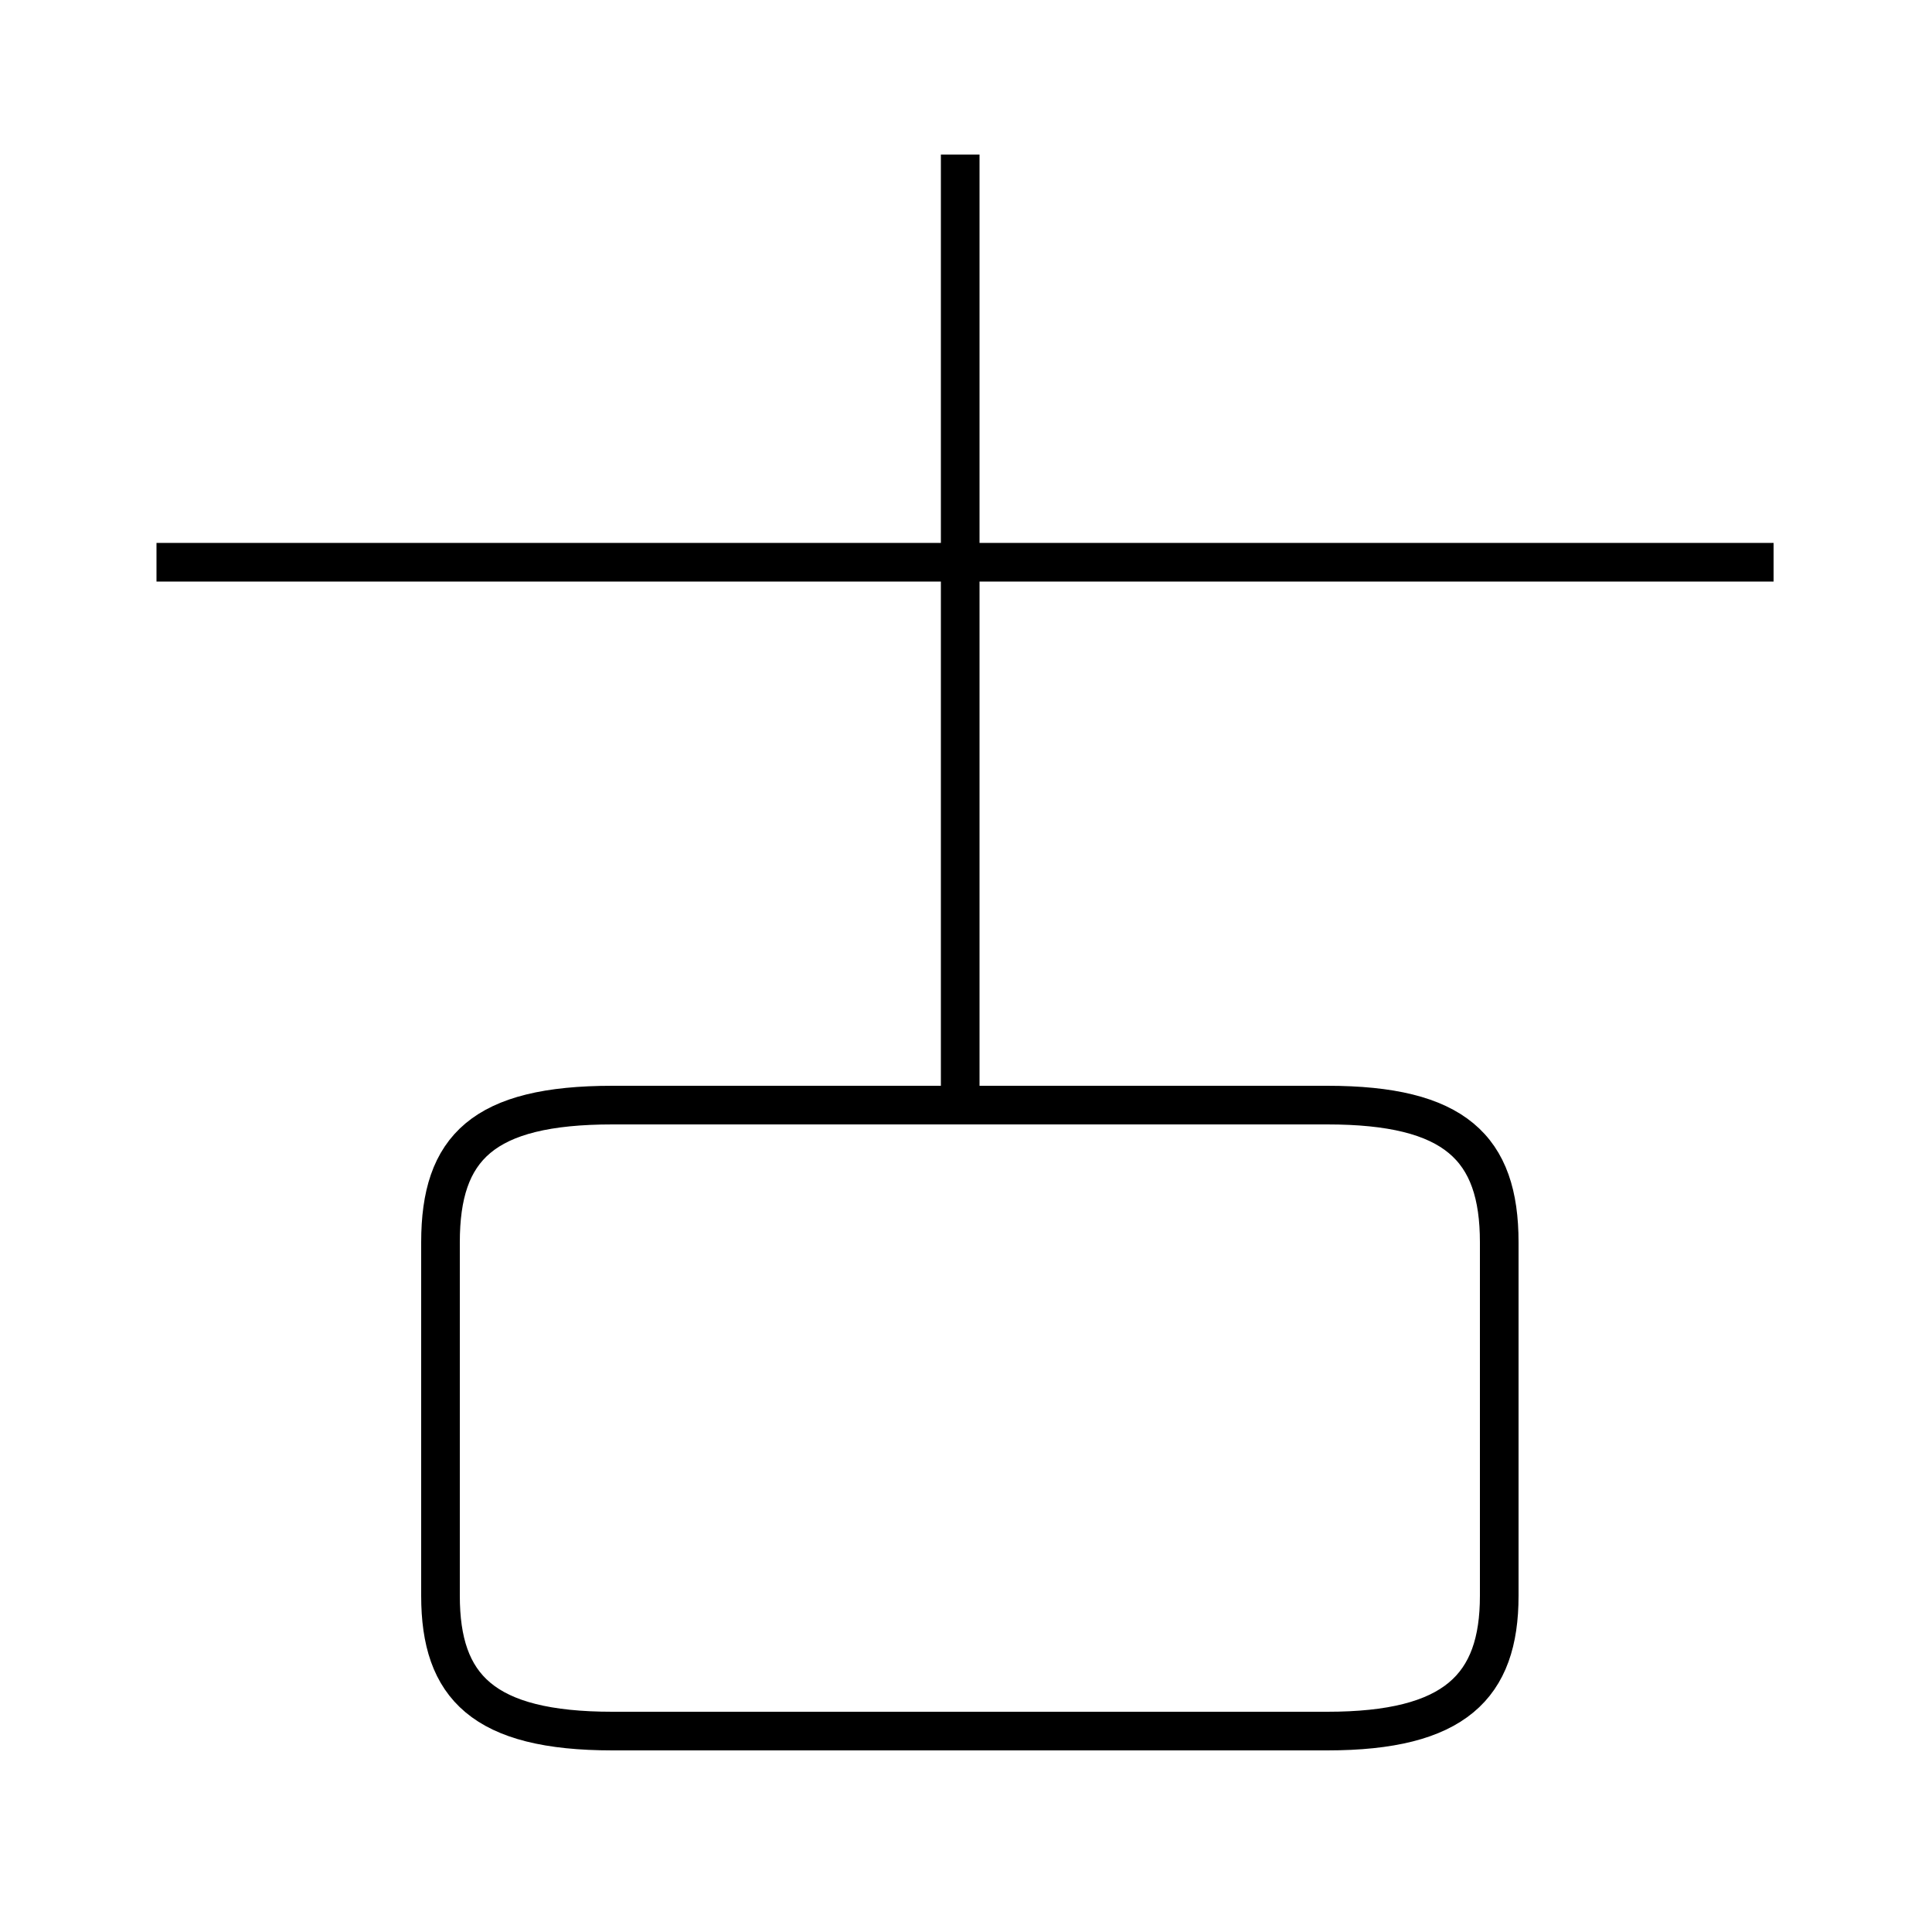 <?xml version='1.0' encoding='utf8'?>
<svg viewBox="0.0 -6.0 50.0 50.0" version="1.1" xmlns="http://www.w3.org/2000/svg">
<rect x="0.0" y="-6.0" width="50.0" height="50.0" fill="#808080" stroke="none"/>
<rect x="-1000" y="-1000" width="2000" height="2000" stroke="white" fill="white"/>
<g style="fill:white;stroke:#000000;  stroke-width:1">
<path d="M 15.85 0.8 L 34.35 0.8 C 37.65 0.8 38.8 -0.35 38.8 -2.7 L 38.8 -11.85 C 38.8 -14.3 37.65 -15.4 34.35 -15.4 L 15.85 -15.4 C 12.5 -15.4 11.4 -14.3 11.4 -11.85 L 11.4 -2.7 C 11.4 -0.35 12.5 0.8 15.85 0.8 Z M 24.85 -15.0 L 24.85 -40.0 M 45.9 -29.45 L 4.05 -29.45" transform="translate(0.0 38.0)" />
</g>
</svg>